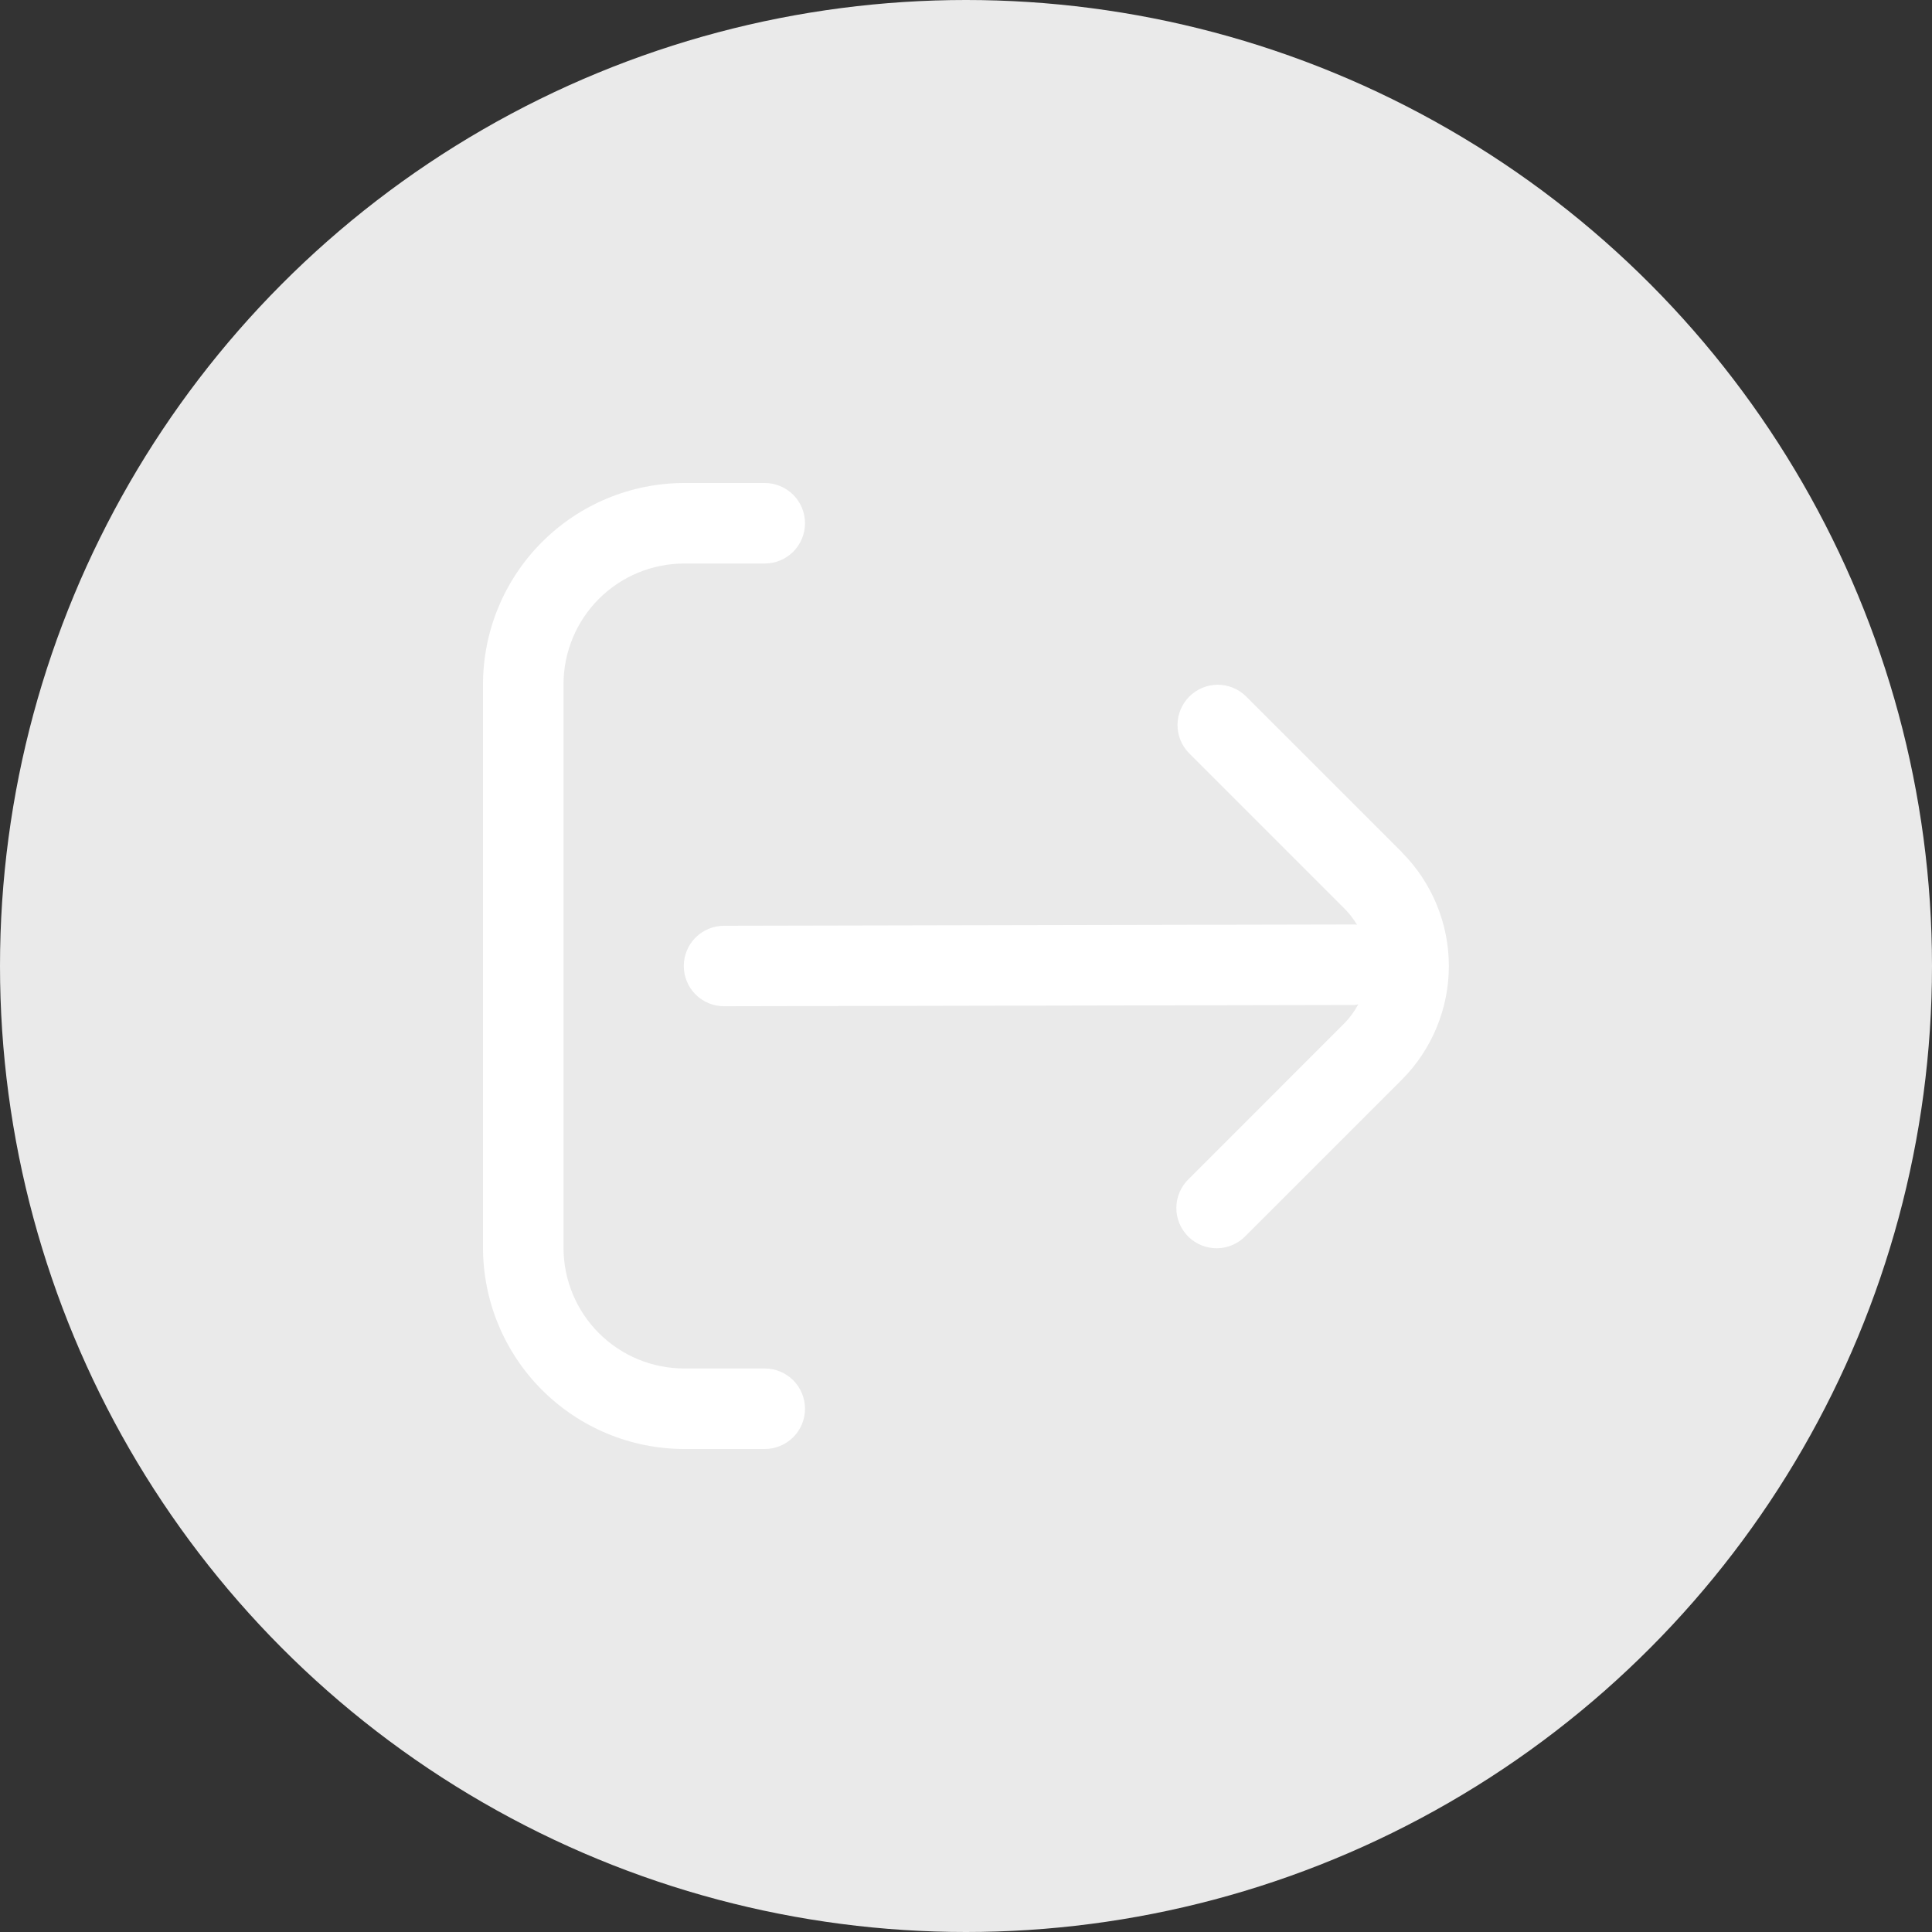 <svg width="40" height="40" viewBox="0 0 40 40" fill="none" xmlns="http://www.w3.org/2000/svg">
<rect x="0" y="0" width="40" height="40" fill="#333333" stroke="none"/>
<circle cx="20" cy="20" r="20" fill="#EAEAEA"/>
<g clip-path="url(#clip0)">
<path d="M29.024 17.643L25.791 14.411C25.634 14.259 25.424 14.175 25.205 14.177C24.987 14.179 24.778 14.267 24.623 14.421C24.469 14.576 24.381 14.785 24.379 15.003C24.377 15.222 24.461 15.432 24.613 15.589L27.846 18.822C27.942 18.92 28.026 19.029 28.096 19.147C28.083 19.147 28.073 19.14 28.061 19.14L14.991 19.167C14.77 19.167 14.558 19.255 14.401 19.411C14.245 19.567 14.157 19.779 14.157 20C14.157 20.221 14.245 20.433 14.401 20.589C14.558 20.746 14.77 20.833 14.991 20.833L28.056 20.807C28.079 20.807 28.098 20.795 28.121 20.793C28.047 20.934 27.953 21.064 27.842 21.178L24.61 24.411C24.53 24.488 24.467 24.58 24.423 24.681C24.379 24.783 24.356 24.892 24.355 25.003C24.354 25.114 24.375 25.224 24.417 25.326C24.459 25.428 24.521 25.521 24.599 25.6C24.678 25.678 24.771 25.74 24.873 25.782C24.976 25.823 25.085 25.845 25.196 25.844C25.306 25.843 25.416 25.82 25.518 25.776C25.619 25.732 25.711 25.669 25.788 25.589L29.021 22.357C29.645 21.732 29.997 20.884 29.997 20C29.997 19.116 29.645 18.268 29.021 17.643H29.024Z" fill="white"/>
<path d="M15.833 28.333H14.167C13.504 28.333 12.868 28.07 12.399 27.601C11.93 27.132 11.667 26.496 11.667 25.833V14.167C11.667 13.504 11.93 12.868 12.399 12.399C12.868 11.93 13.504 11.667 14.167 11.667H15.833C16.054 11.667 16.266 11.579 16.423 11.423C16.579 11.266 16.667 11.054 16.667 10.833C16.667 10.612 16.579 10.4 16.423 10.244C16.266 10.088 16.054 10 15.833 10H14.167C13.062 10.001 12.003 10.441 11.222 11.222C10.441 12.003 10.001 13.062 10 14.167L10 25.833C10.001 26.938 10.441 27.997 11.222 28.778C12.003 29.559 13.062 29.999 14.167 30H15.833C16.054 30 16.266 29.912 16.423 29.756C16.579 29.6 16.667 29.388 16.667 29.167C16.667 28.946 16.579 28.734 16.423 28.577C16.266 28.421 16.054 28.333 15.833 28.333Z" fill="white"/>
</g>
<defs>
<clipPath id="clip0">
<rect width="20" height="20" fill="white" transform="translate(10 10)"/>
</clipPath>
</defs>
</svg>
